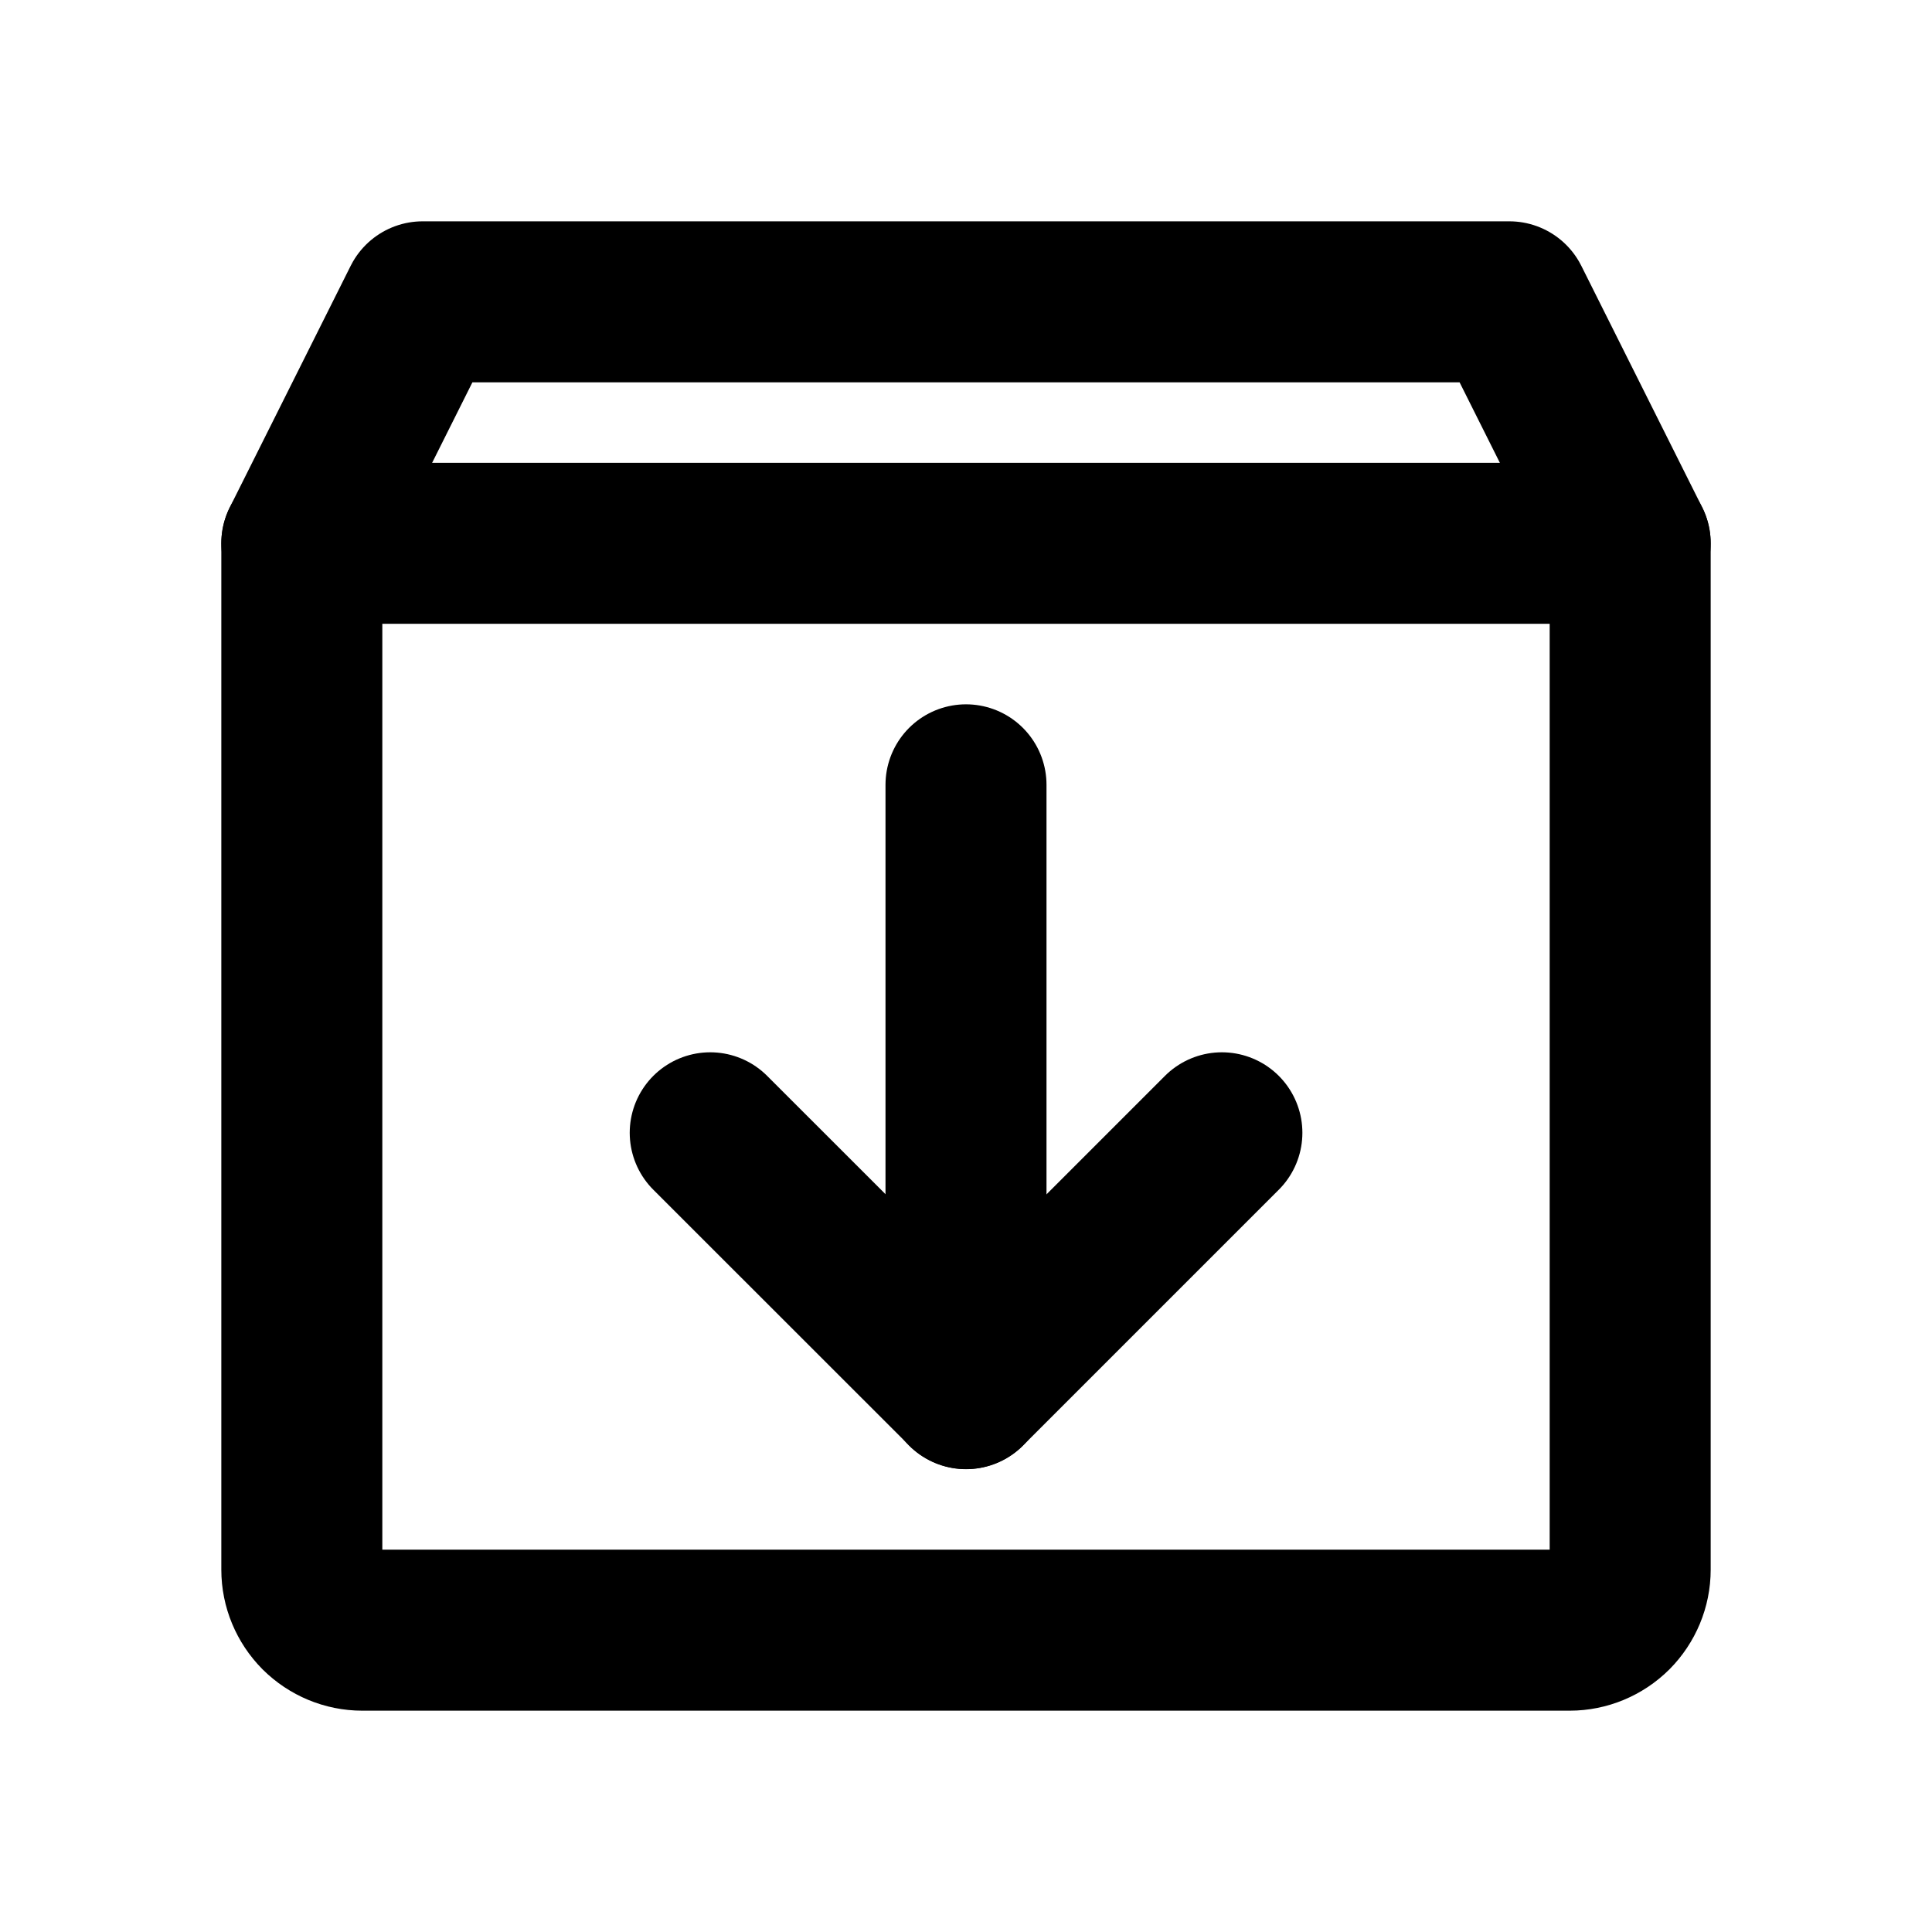 <svg width="18" height="18" viewBox="0 0 18 18" fill="none" xmlns="http://www.w3.org/2000/svg">
<path d="M14.625 15.188H3.375C3.226 15.188 3.083 15.128 2.977 15.023C2.872 14.917 2.812 14.774 2.812 14.625V5.062L3.938 2.812H14.062L15.188 5.062V14.625C15.188 14.774 15.128 14.917 15.023 15.023C14.917 15.128 14.774 15.188 14.625 15.188Z" stroke="current" stroke-width="1.5" stroke-linecap="round" stroke-linejoin="round"/>
<path d="M6.617 10.554L9.001 12.937L11.384 10.554" stroke="current" stroke-width="1.5" stroke-linecap="round" stroke-linejoin="round"/>
<path d="M9 7.312V12.938" stroke="current" stroke-width="1.5" stroke-linecap="round" stroke-linejoin="round"/>
<path d="M2.812 5.062H15.188" stroke="current" stroke-width="1.5" stroke-linecap="round" stroke-linejoin="round"/>
</svg>
